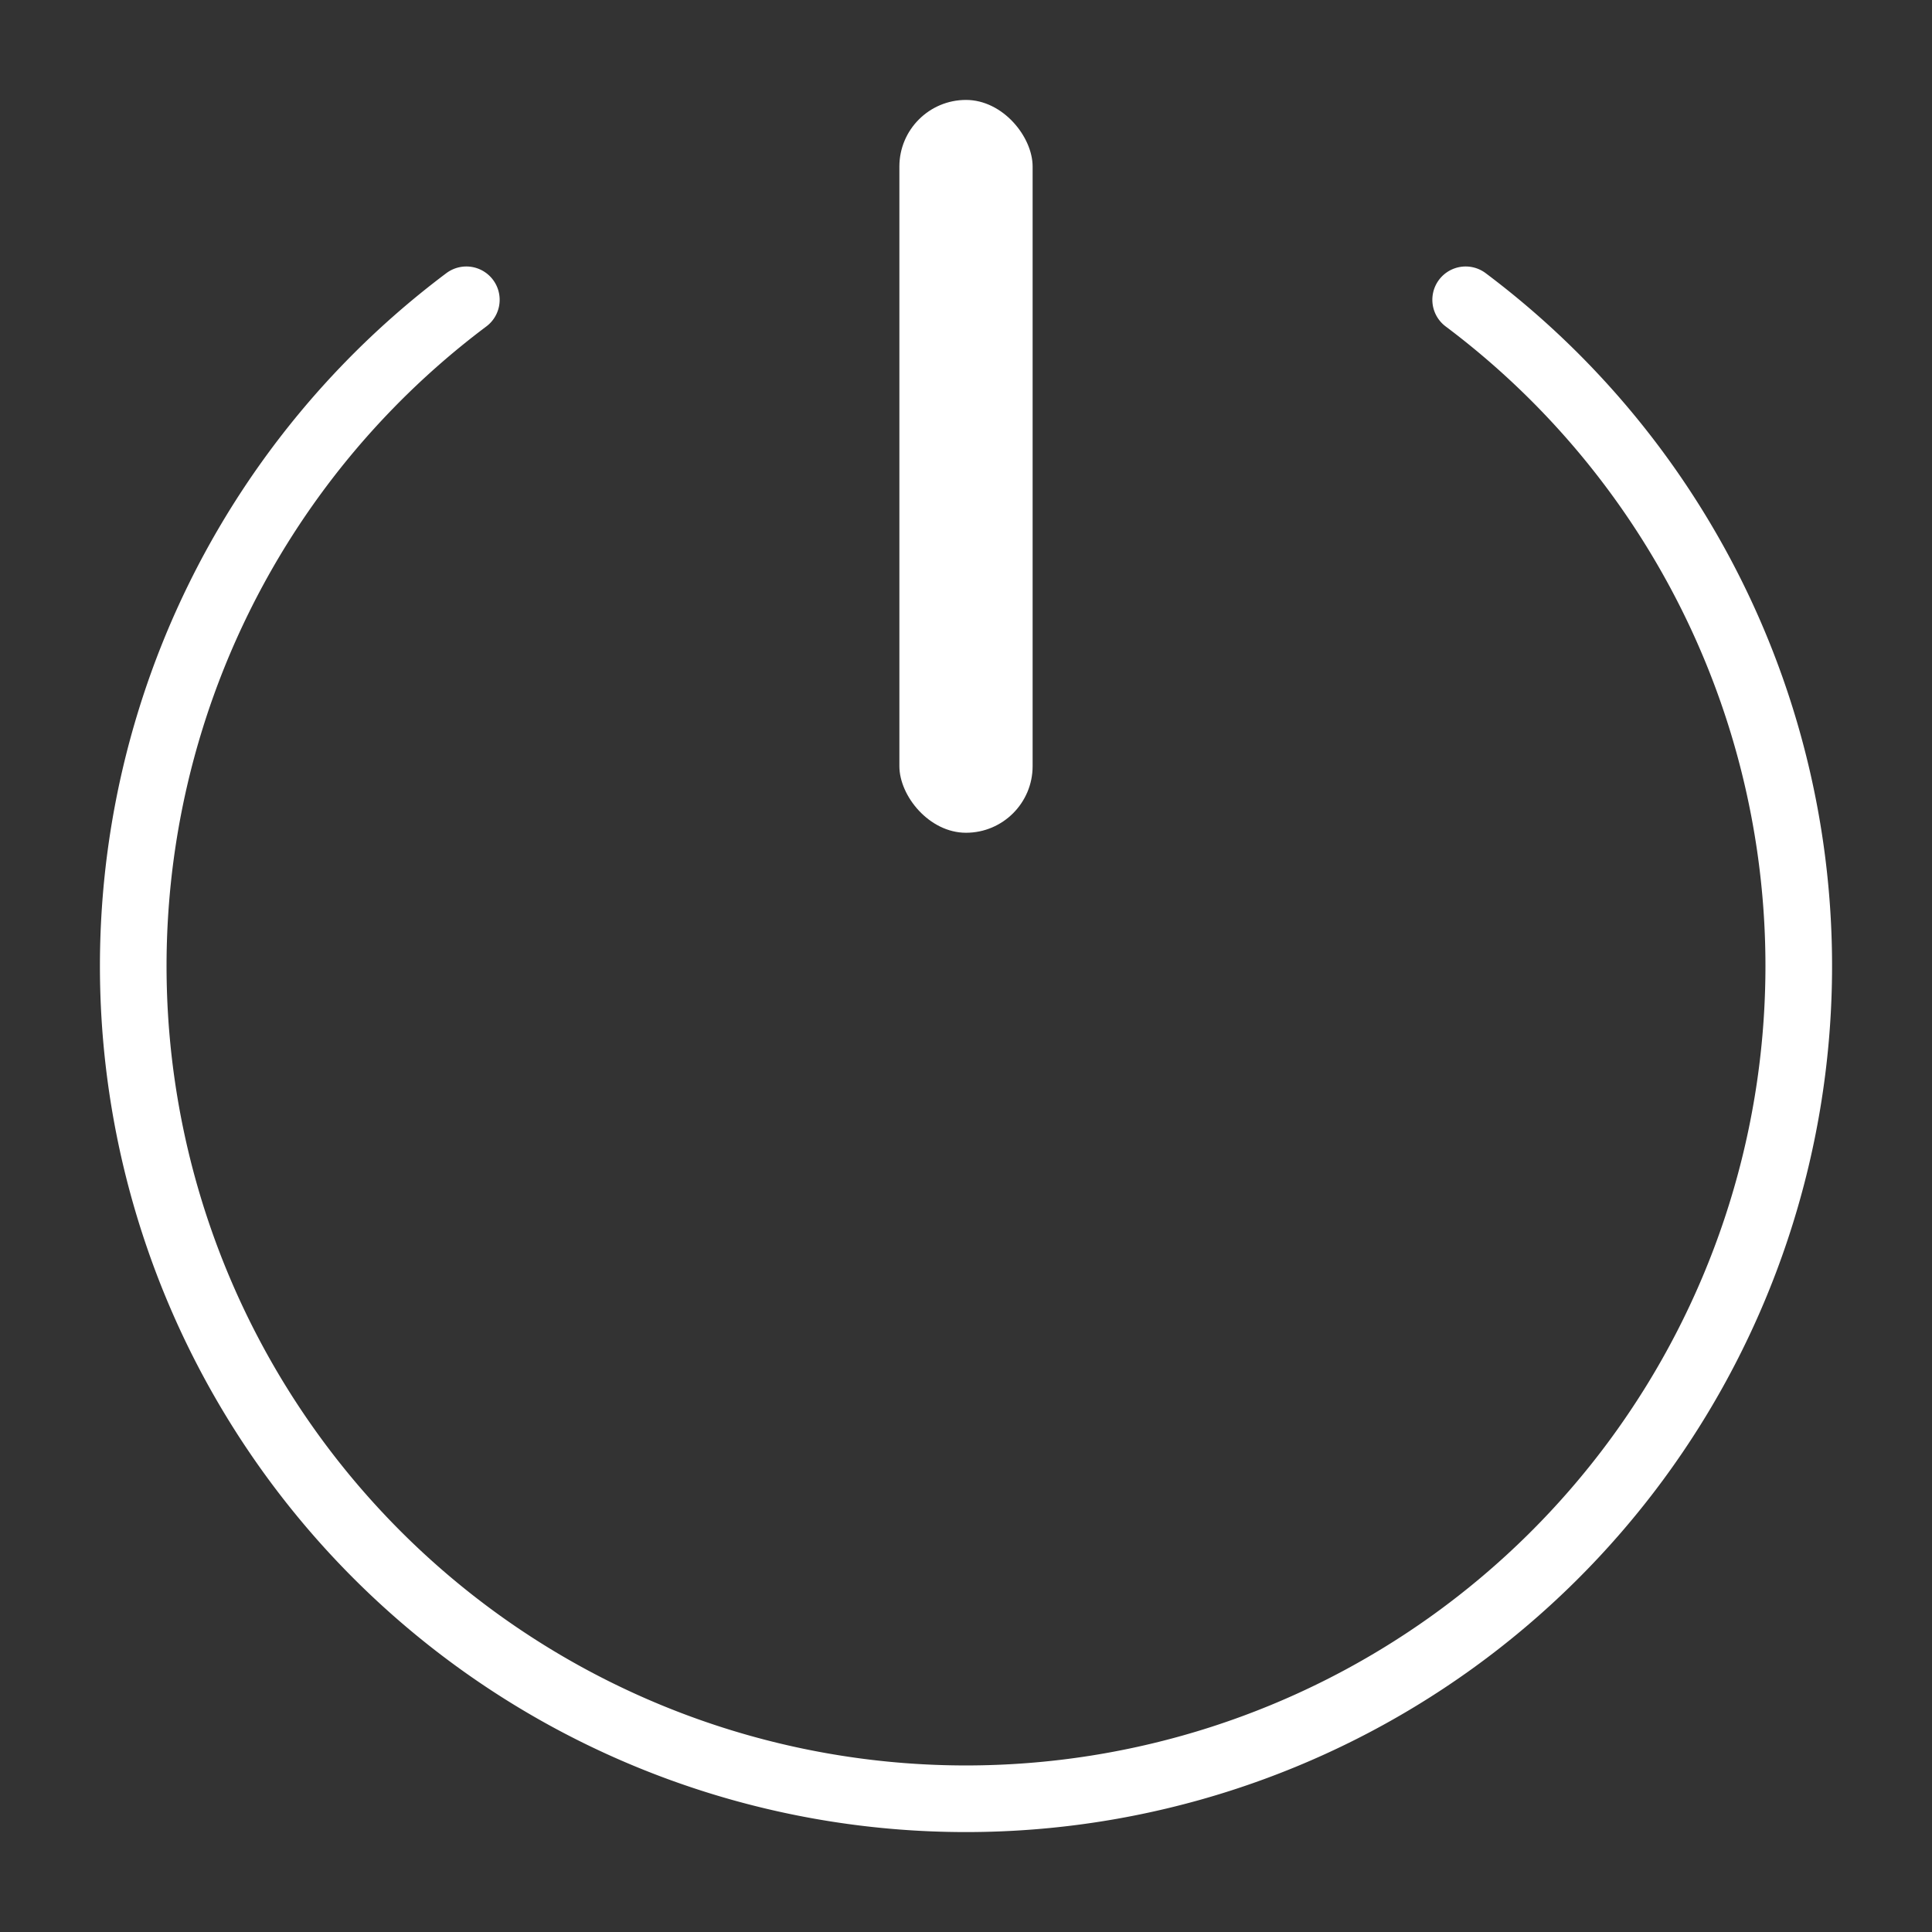 <svg id="图层_1" data-name="图层 1" xmlns="http://www.w3.org/2000/svg" viewBox="0 0 58 58"><rect x="0" y="0" width="58" height="58" fill="#333333" stroke="none"/><defs><style>.cls-1{fill:none;stroke:#fff;stroke-linecap:round;stroke-miterlimit:10;stroke-width:2px;}.cls-2{fill:#fff;}</style></defs><title>画板 2</title><g id="关机"><path class="cls-1" d="M44,9A25,25,0,1,1,14,9"/><rect class="cls-2" x="27" y="3" width="4" height="22" rx="2"/></g></svg>